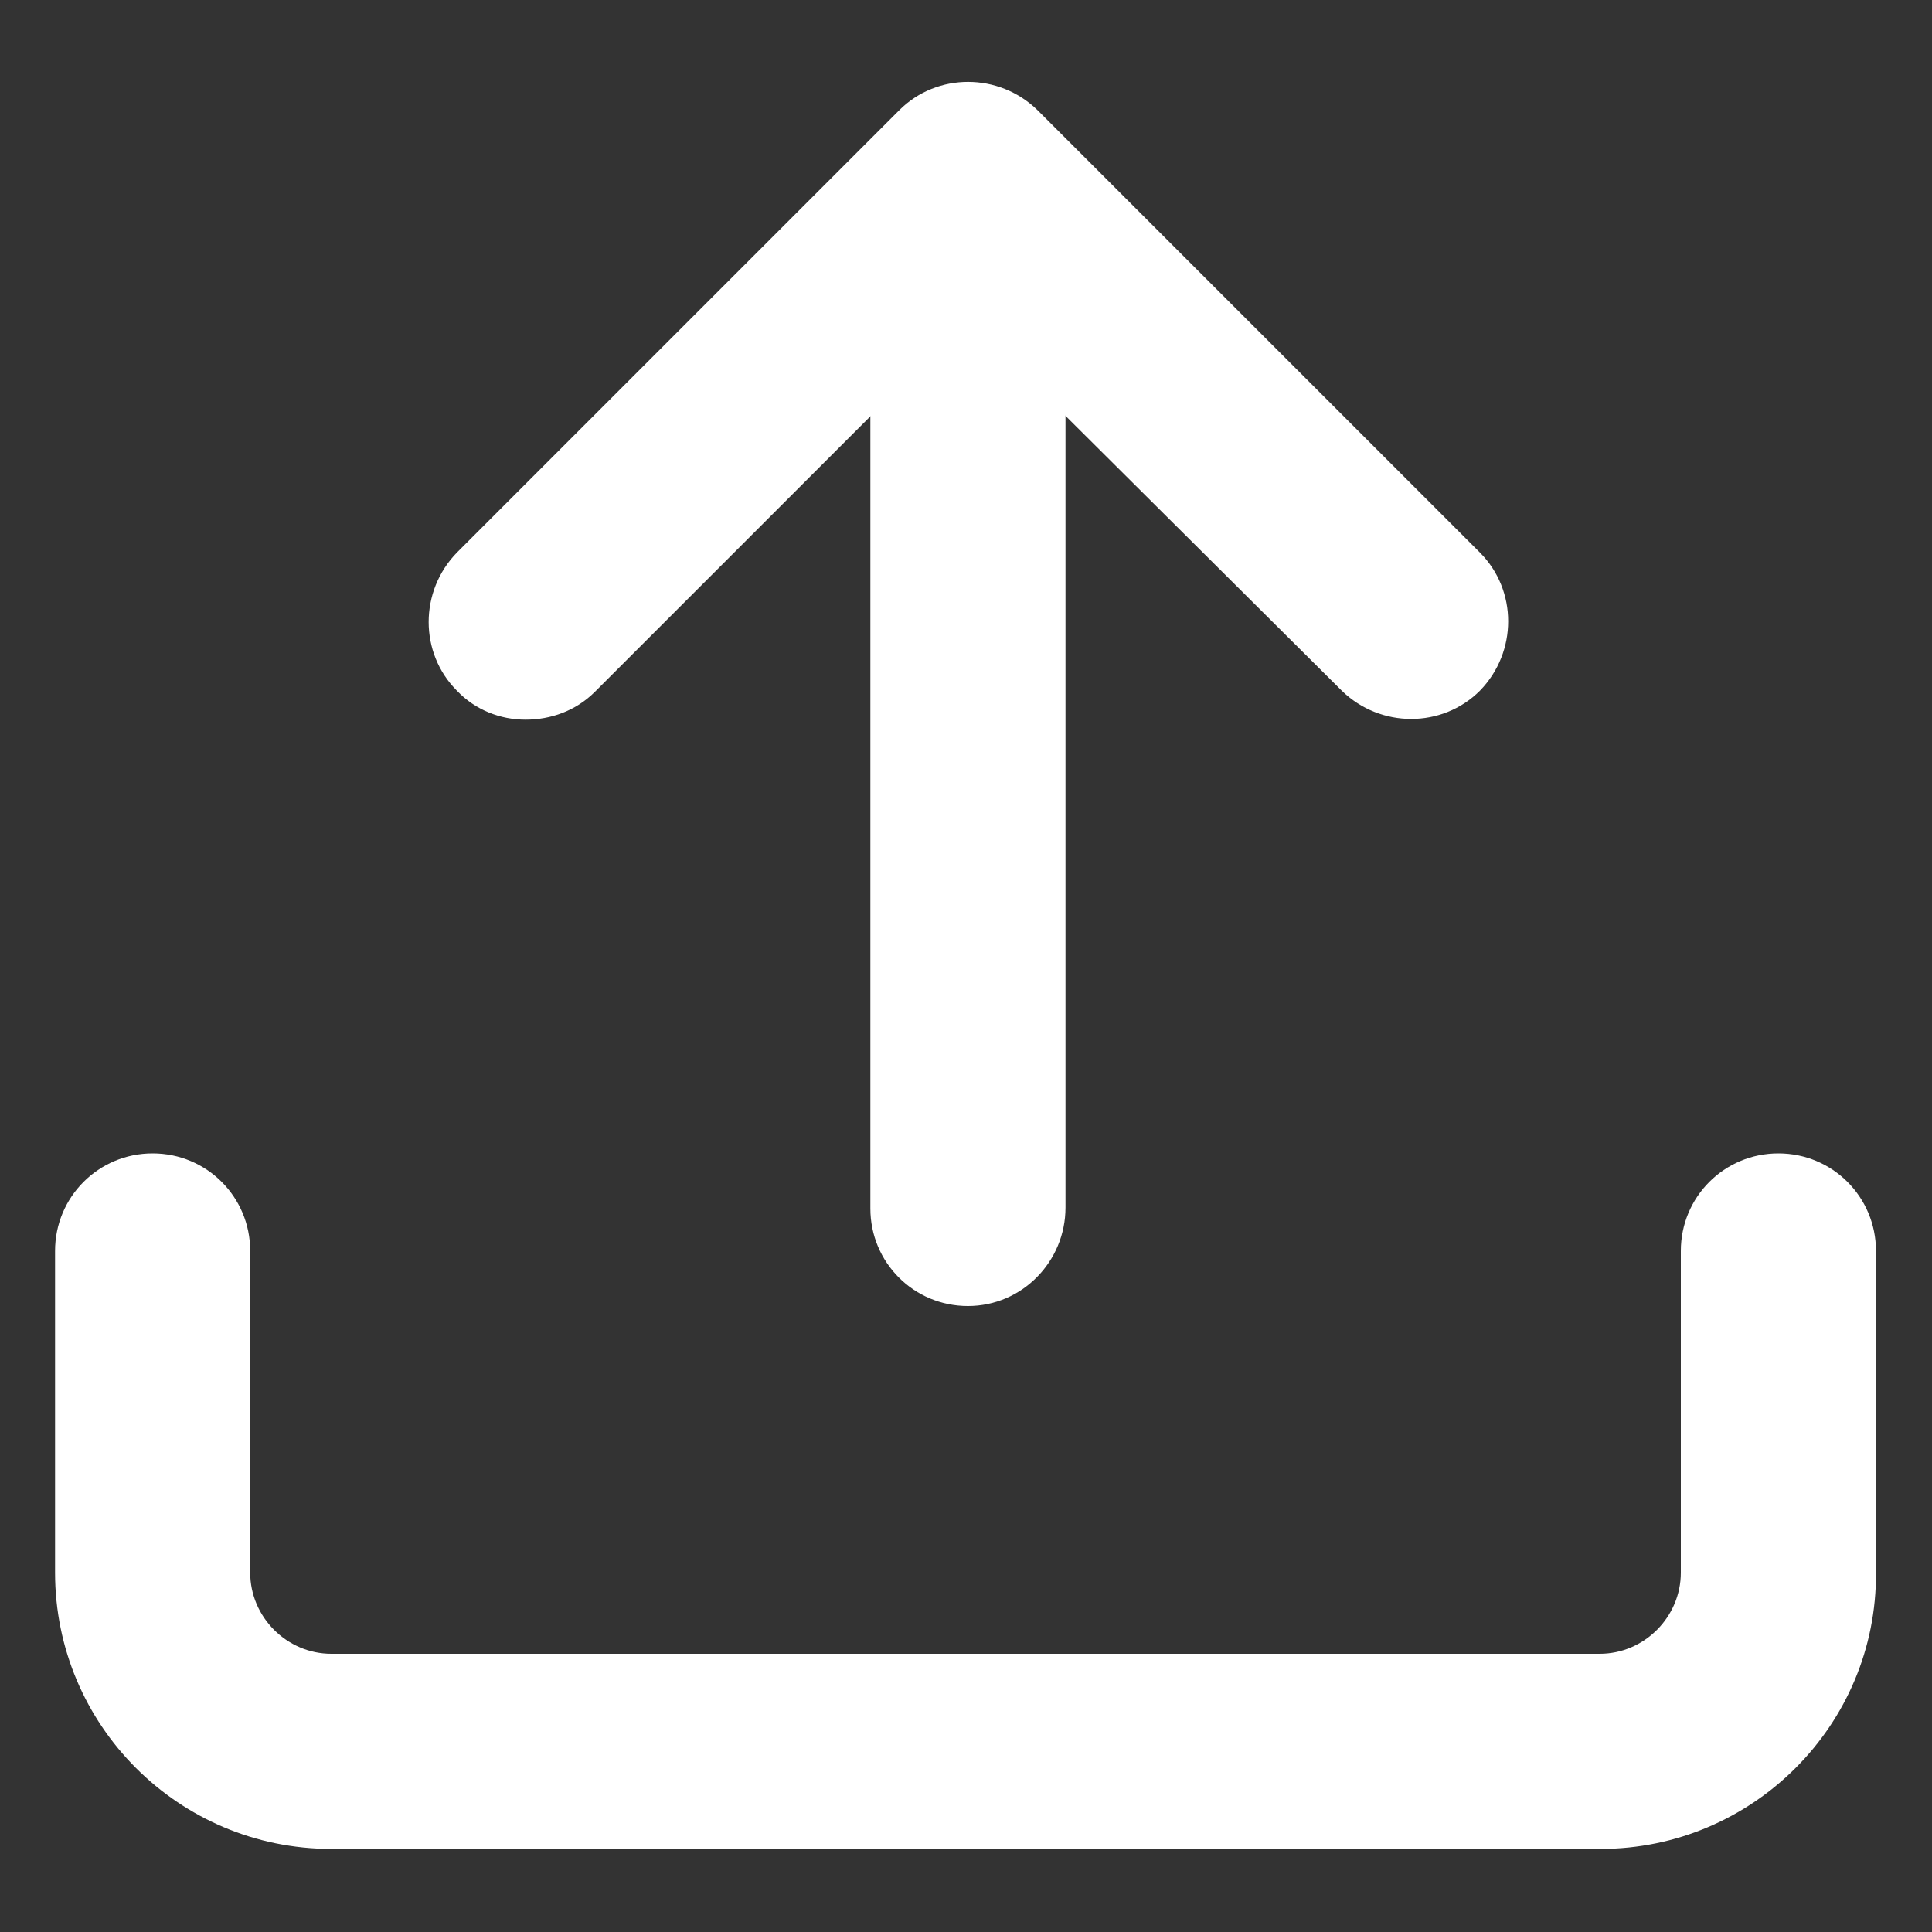 <?xml version="1.0" encoding="utf-8"?>
<!-- Generator: Adobe Illustrator 25.0.1, SVG Export Plug-In . SVG Version: 6.00 Build 0)  -->
<svg version="1.1" id="Layer_1" xmlns="http://www.w3.org/2000/svg" xmlns:xlink="http://www.w3.org/1999/xlink" x="0px" y="0px"
	 viewBox="0 0 200 200" style="enable-background:new 0 0 200 200;" xml:space="preserve">
<rect x="0" y="0" width="200" height="200" fill="#333333" stroke="none"/>
<style type="text/css">
	.st0{fill:#FFFFFF;}
</style>
<g>
	<g id="_Path_">
		<path class="st0" d="M165.7,191.4H34.3c-15.8,0-28.6-12.8-28.6-28.6v-33.3c0-5.6,4.5-10.1,10.1-10.1s10.1,4.5,10.1,10.1v33.3
			c0,4.6,3.8,8.4,8.4,8.4h131.3c4.6,0,8.4-3.8,8.4-8.4v-33.3c0-5.6,4.5-10.1,10.1-10.1c5.6,0,10.1,4.5,10.1,10.1v33.3
			C194.3,178.6,181.4,191.4,165.7,191.4z"/>
	</g>
	<g id="_Path_2">
		<path class="st0" d="M100.2,135.2c-5.6,0-10.1-4.5-10.1-10.1V24c0-5.6,4.5-10.1,10.1-10.1s10.1,4.5,10.1,10.1v101
			C110.3,130.6,105.8,135.2,100.2,135.2z"/>
	</g>
	<g id="_Path_3">
		<path class="st0" d="M54.4,74.5c-2.6,0-5.2-1-7.1-3c-3.9-3.9-3.9-10.3,0-14.3l45.8-45.8c3.9-3.9,10.3-3.9,14.3,0l45.8,45.8
			c3.9,3.9,3.9,10.3,0,14.3c-3.9,3.9-10.3,3.9-14.3,0L100.2,33L61.6,71.6C59.6,73.6,57,74.5,54.4,74.5z"/>
	</g>
</g>
</svg>
